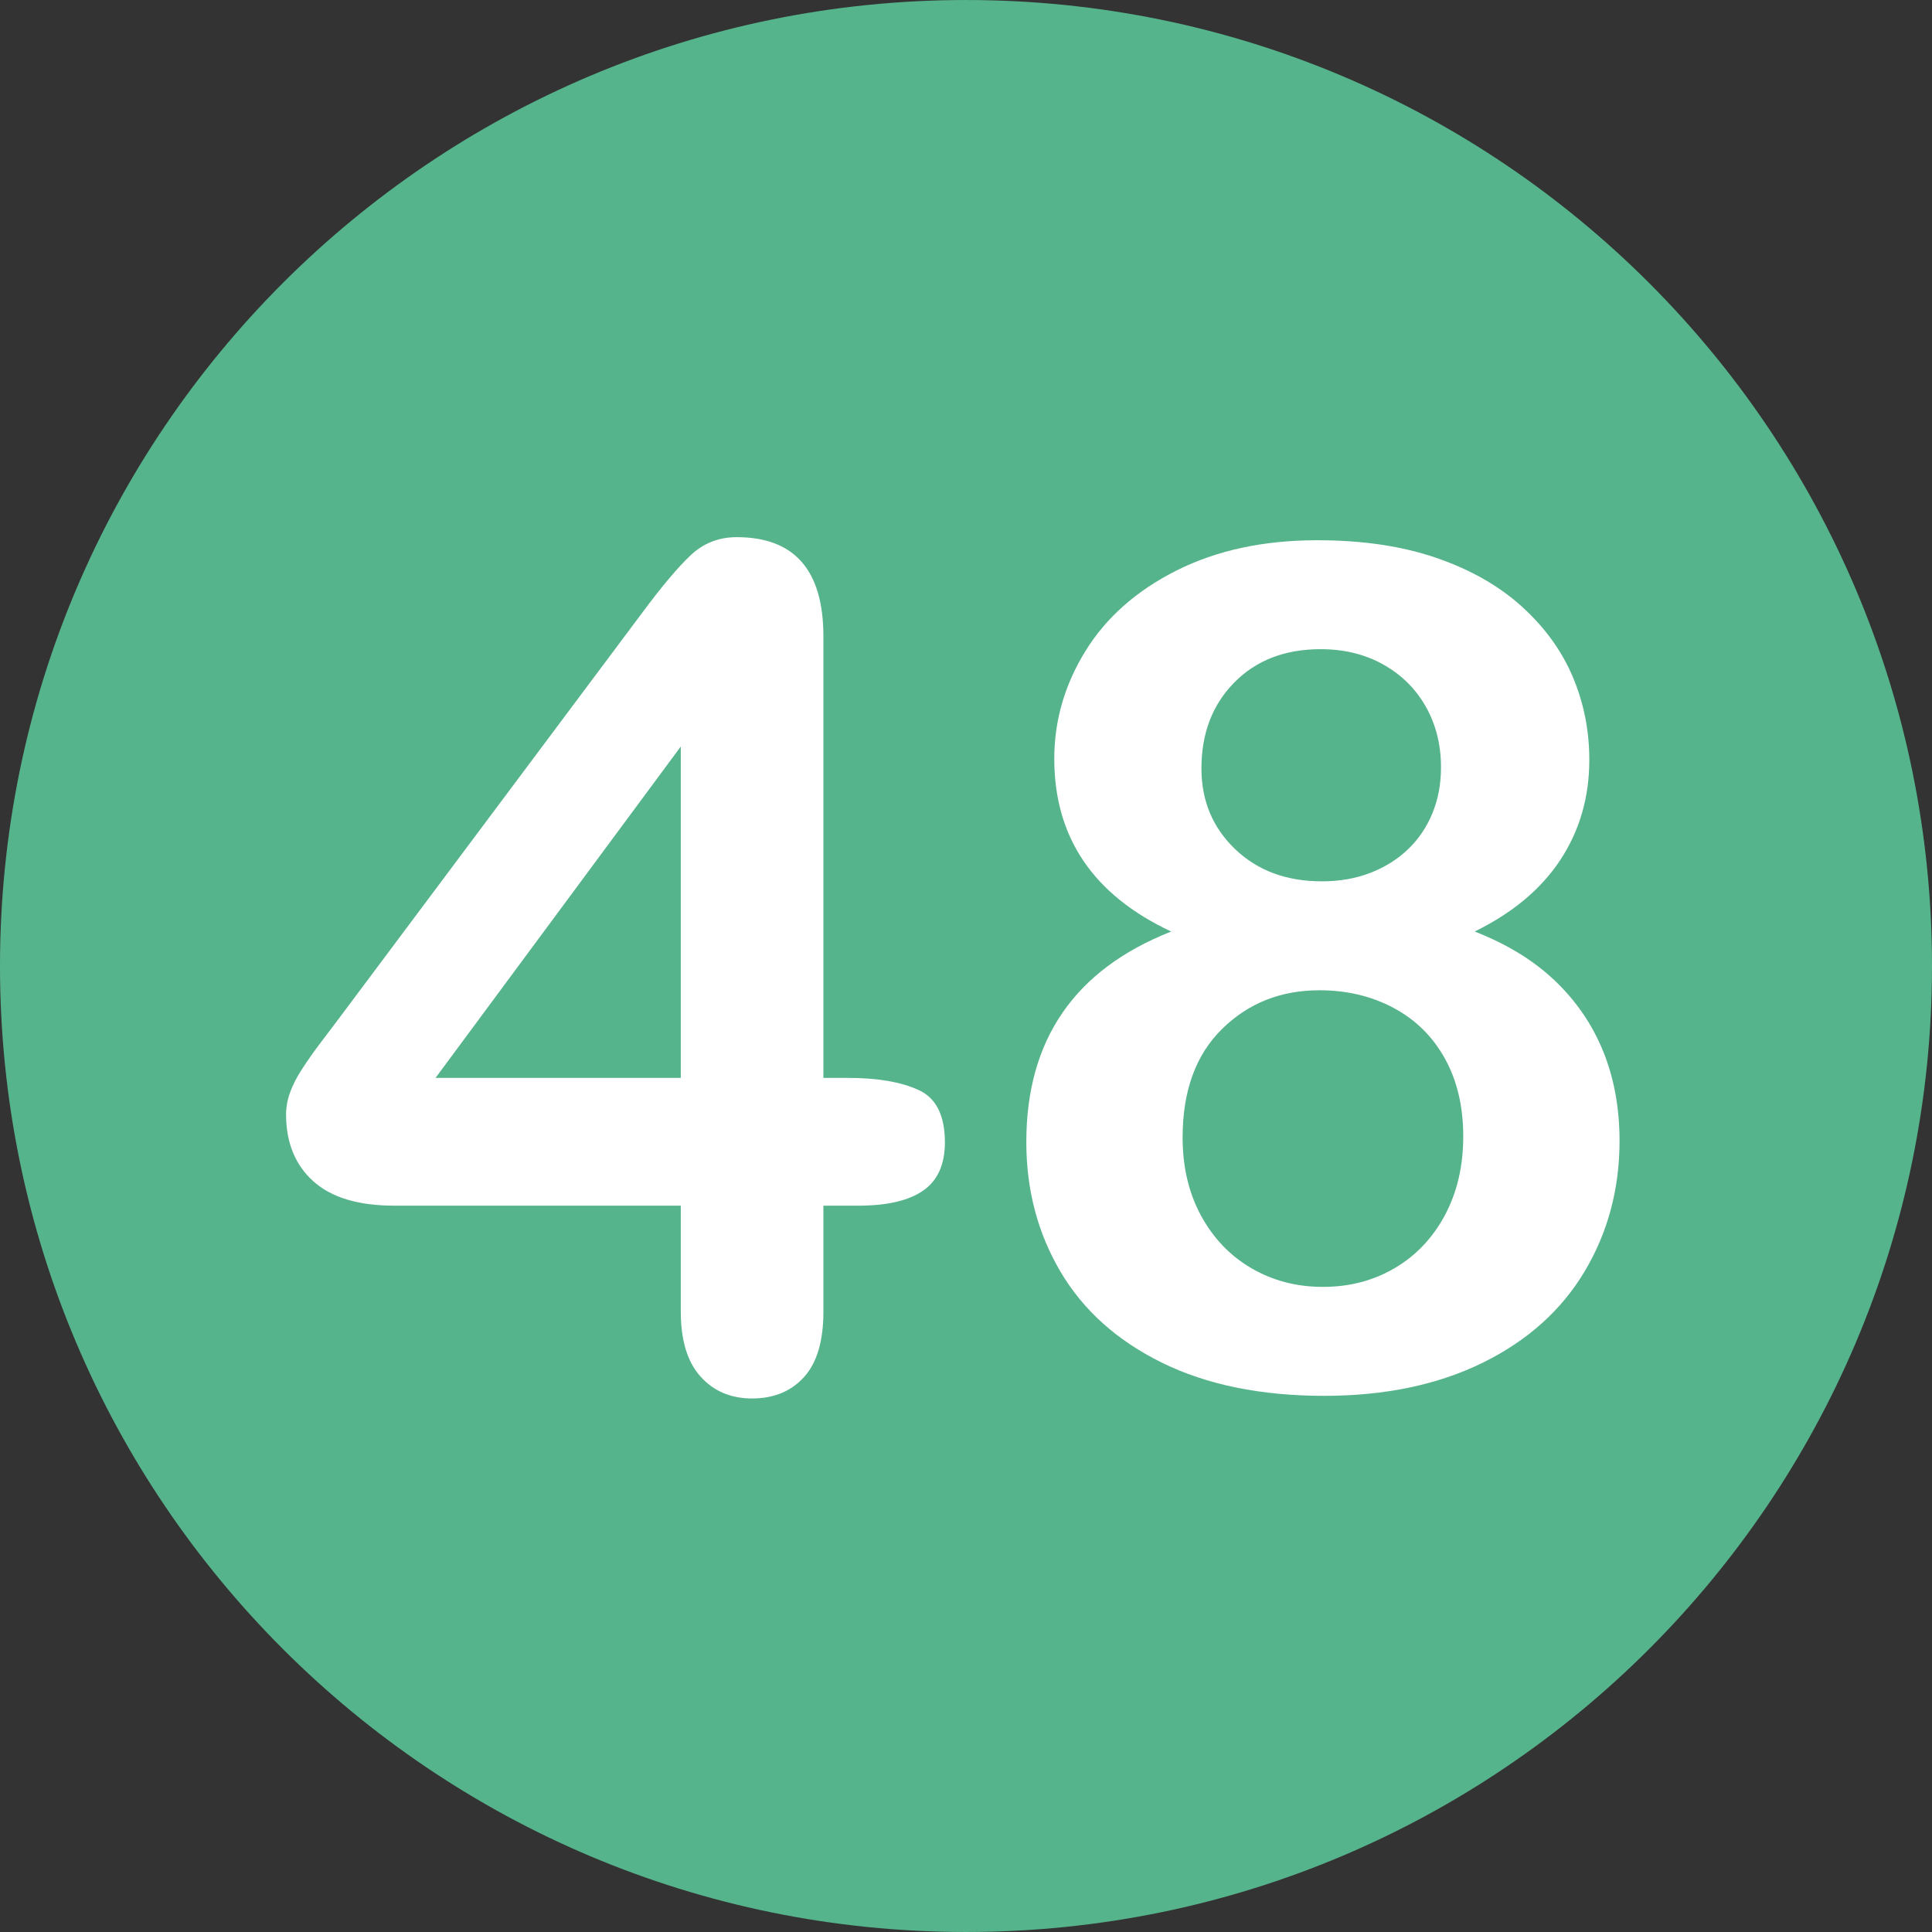 <?xml version="1.0" encoding="utf-8"?>
<svg id="Layer_1" style="enable-background:new 0 0 496.158 496.158;" x="0px" y="0px" width="500px" height="500px" viewBox="0 0 496.158 496.158" xmlns="http://www.w3.org/2000/svg">
  <rect x="0" y="0" width="496.158" height="496.158" fill="#333333" stroke="none"/>
  <path style="fill:#56B48C;" d="M248.082,0.003C111.07,0.003,0,111.061,0,248.085c0,137,111.07,248.07,248.082,248.07&#10;&#9;c137.006,0,248.076-111.07,248.076-248.07C496.158,111.061,385.088,0.003,248.082,0.003z"/>
  <path style="fill:#FFFFFF;" d="M 235.848 279.892 C 231.307 277.841 225.276 276.816 217.757 276.816 L 211.458 276.816 L 211.458 163.437 C 211.458 146.445 204.035 137.949 189.192 137.949 C 184.601 137.949 180.671 139.487 177.4 142.563 C 174.127 145.639 169.952 150.597 164.876 157.431 L 87.239 261.288 C 85.09 264.121 83.284 266.514 81.819 268.466 C 80.354 270.421 78.937 272.446 77.571 274.545 C 76.202 276.646 75.177 278.647 74.495 280.551 C 73.81 282.455 73.47 284.337 73.47 286.191 C 73.47 293.419 75.788 299.132 80.428 303.33 C 85.065 307.53 92.023 309.629 101.302 309.629 L 174.837 309.629 L 174.837 336.875 C 174.837 344.199 176.522 349.743 179.891 353.501 C 183.26 357.259 187.678 359.141 193.148 359.141 C 198.714 359.141 203.157 357.31 206.478 353.648 C 209.797 349.986 211.458 344.397 211.458 336.876 L 211.458 309.63 L 220.394 309.63 C 227.814 309.63 233.381 308.337 237.093 305.748 C 240.803 303.162 242.659 299.035 242.659 293.37 C 242.659 286.436 240.389 281.943 235.848 279.892 Z M 174.837 276.816 L 111.849 276.816 L 174.837 191.709 L 174.837 276.816 Z"/>
  <g/>
  <g/>
  <g/>
  <g/>
  <g/>
  <g/>
  <g/>
  <g/>
  <g/>
  <g/>
  <g/>
  <g/>
  <g/>
  <g/>
  <g/>
  <path style="fill:#FFFFFF;" d="M 411.74 270.061 C 408.957 263.176 404.83 257.123 399.362 251.897 C 393.892 246.674 387.007 242.449 378.708 239.226 C 388.472 234.442 395.821 228.29 400.754 220.769 C 405.684 213.25 408.151 204.706 408.151 195.134 C 408.151 187.615 406.734 180.511 403.903 173.821 C 401.07 167.133 396.725 161.127 390.866 155.803 C 385.007 150.482 377.682 146.307 368.893 143.279 C 360.104 140.253 349.898 138.738 338.278 138.738 C 324.508 138.738 312.471 141.327 302.17 146.502 C 291.866 151.679 284.054 158.587 278.732 167.23 C 273.408 175.873 270.749 185.078 270.749 194.842 C 270.749 215.057 280.758 229.852 300.778 239.227 C 275.972 248.994 263.571 267.011 263.571 293.28 C 263.571 305.585 266.501 316.695 272.36 326.605 C 278.219 336.518 286.91 344.307 298.434 349.969 C 309.956 355.632 323.824 358.465 340.036 358.465 C 355.66 358.465 369.234 355.632 380.759 349.969 C 392.281 344.306 401.022 336.469 406.98 326.458 C 412.936 316.449 415.916 305.291 415.916 292.986 C 415.915 284.588 414.523 276.946 411.74 270.061 Z M 316.965 175.285 C 322.579 169.572 329.977 166.716 339.157 166.716 C 345.211 166.716 350.583 168.034 355.27 170.671 C 359.957 173.308 363.594 176.922 366.183 181.511 C 368.769 186.102 370.065 191.278 370.065 197.038 C 370.065 201.336 369.333 205.267 367.868 208.83 C 366.403 212.396 364.327 215.472 361.642 218.059 C 358.955 220.648 355.732 222.673 351.974 224.138 C 348.213 225.603 344.038 226.335 339.45 226.335 C 330.368 226.335 322.945 223.577 317.184 218.059 C 311.421 212.543 308.541 205.633 308.541 197.331 C 308.542 188.348 311.348 180.998 316.965 175.285 Z M 371.091 312.029 C 367.965 317.888 363.668 322.429 358.2 325.652 C 352.73 328.875 346.577 330.486 339.743 330.486 C 333.005 330.486 326.9 328.9 321.432 325.725 C 315.962 322.553 311.64 318.06 308.468 312.248 C 305.293 306.439 303.707 299.724 303.707 292.106 C 303.707 280.193 307.076 270.916 313.814 264.274 C 320.552 257.634 328.902 254.313 338.863 254.313 C 345.894 254.313 352.241 255.828 357.906 258.854 C 363.569 261.882 367.963 266.229 371.09 271.891 C 374.214 277.556 375.778 284.196 375.778 291.813 C 375.778 299.43 374.215 306.169 371.091 312.029 Z"/>
</svg>